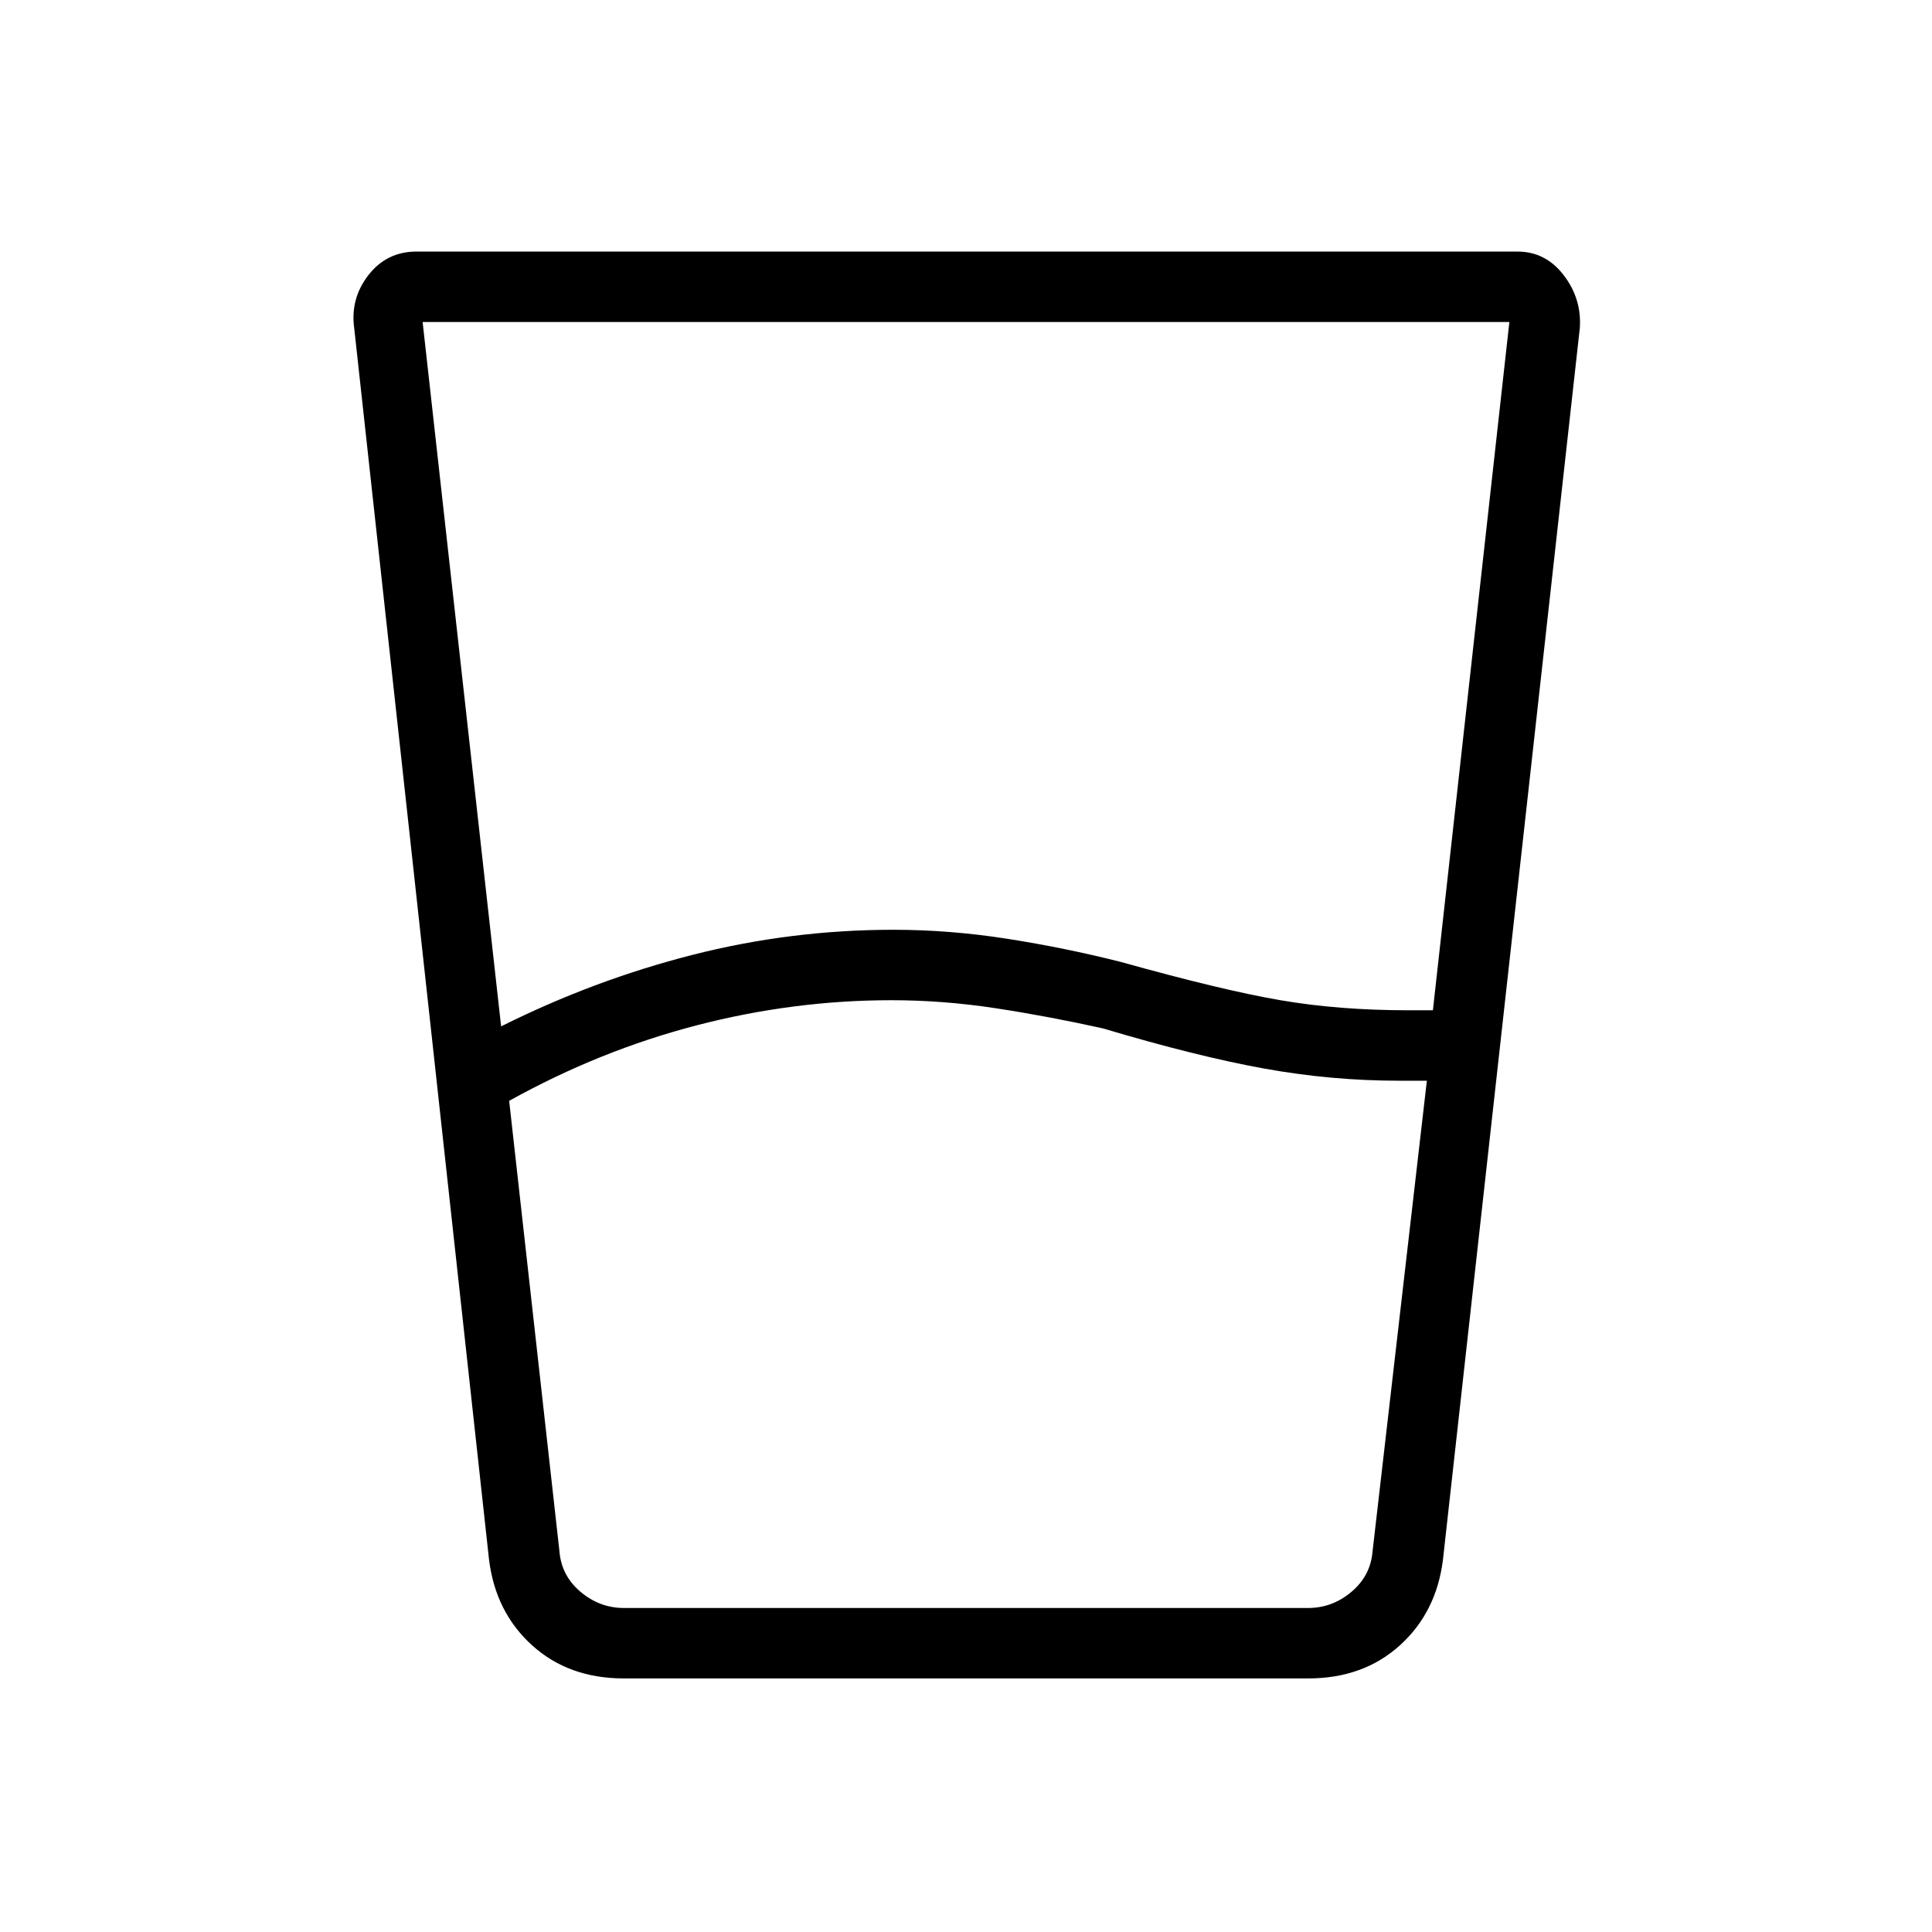 <svg xmlns="http://www.w3.org/2000/svg" height="48" viewBox="0 96 960 960" width="48"><path d="m253 643 25 224q1 12 10.5 20t21.5 8h340q12 0 21.5-8t10.5-20l27-234h-14q-33.247 0-66.624-6Q595 621 548 607q-27-6-53.167-10-26.166-4-51.833-4-48.795 0-96.897 12.5Q298 618 253 643Zm-4-37q46-23 94.98-35.5Q392.961 558 444 558q28 0 56.665 4.5T557 574q50.128 14 79.226 19 29.097 5 63.774 5h12l38-342H210l39 350Zm61 324q-27.419 0-45.584-16.43Q246.25 897.141 243 871l-67-612q-2-14.636 7.075-26.318Q192.15 221 207 221h547q14 0 23 11.75t8 26.25l-68 612q-3.25 26.141-21.416 42.57Q677.419 930 650 930H310Zm-32-35h404-404Z"/></svg>